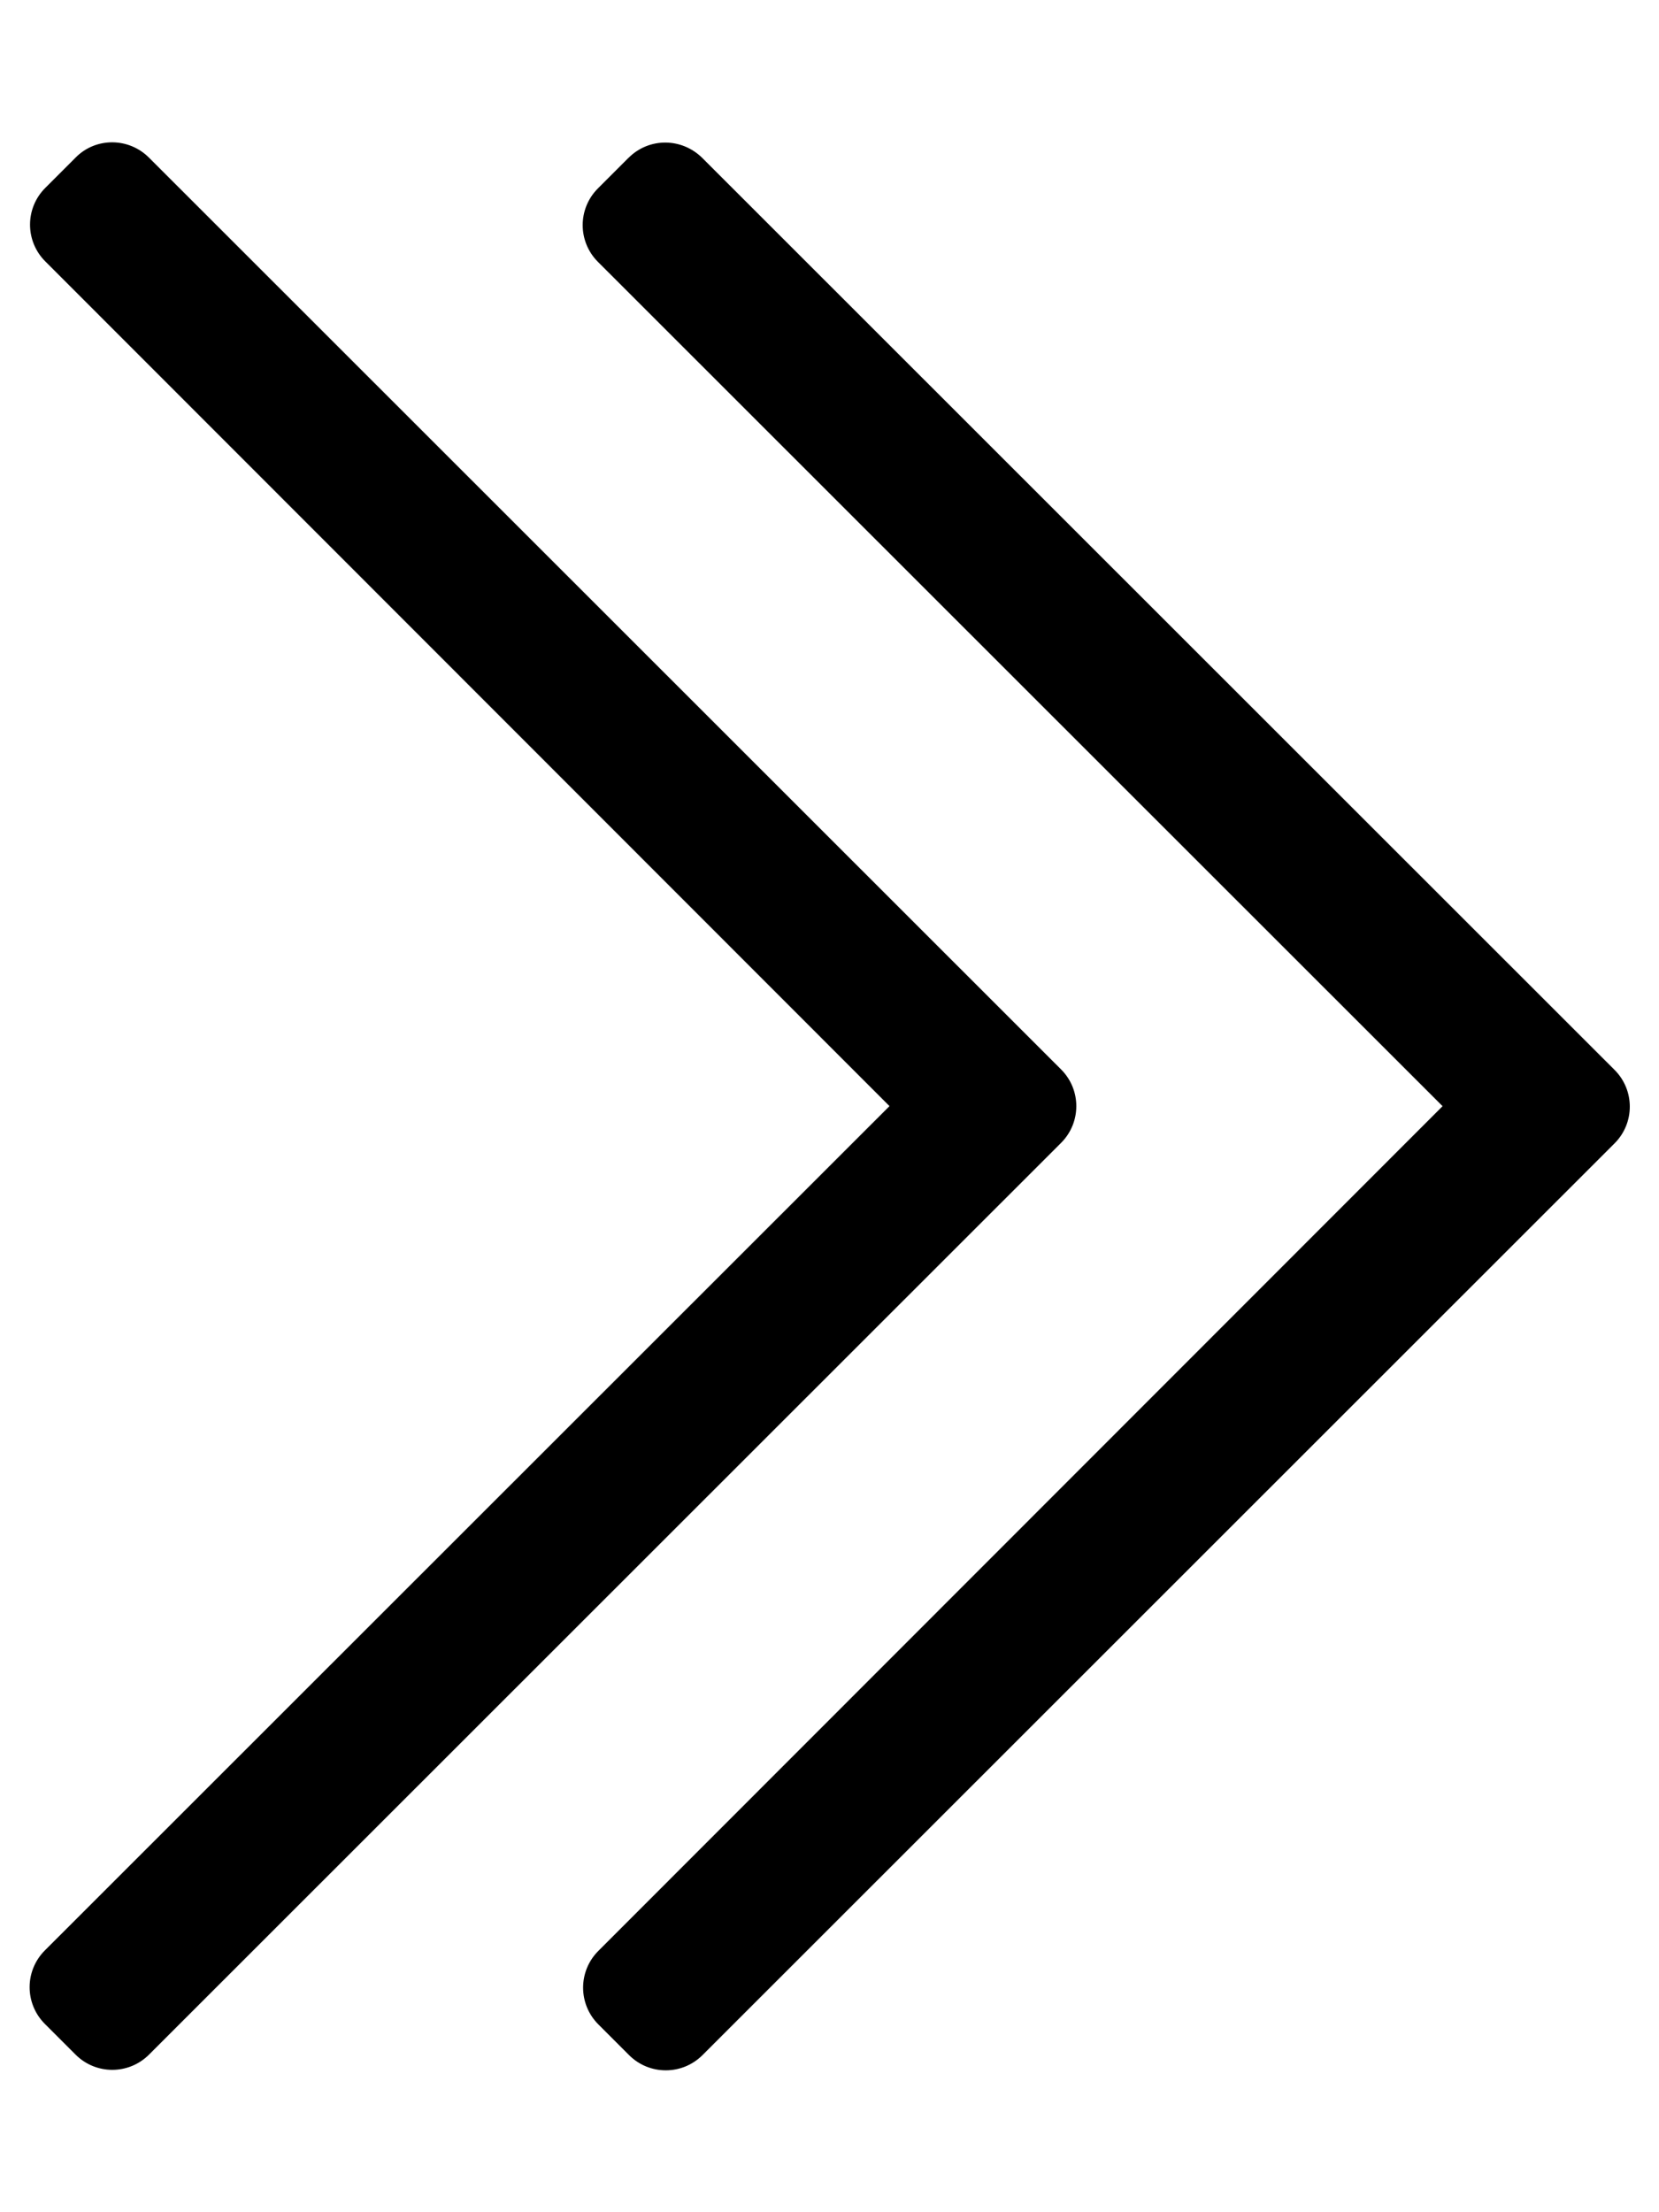 <!-- Generated by IcoMoon.io -->
<svg version="1.1" xmlns="http://www.w3.org/2000/svg" width="24" height="32" viewBox="0 0 24 32">
<title>chevron-double-right</title>
<path d="M2.156 2.281l13.194 13.188c0.294 0.294 0.294 0.769 0 1.063l-13.194 13.188c-0.294 0.294-0.769 0.294-1.063 0l-0.444-0.444c-0.294-0.294-0.294-0.769 0-1.063l12.219-12.213-12.213-12.219c-0.294-0.294-0.294-0.769 0-1.063l0.444-0.444c0.288-0.288 0.762-0.288 1.056 0.006zM9.094 2.281l-0.444 0.444c-0.294 0.294-0.294 0.769 0 1.063l12.219 12.213-12.213 12.219c-0.294 0.294-0.294 0.769 0 1.063l0.444 0.444c0.294 0.294 0.769 0.294 1.063 0l13.194-13.188c0.294-0.294 0.294-0.769 0-1.063l-13.194-13.188c-0.3-0.3-0.775-0.3-1.069-0.006z"></path>
</svg>
